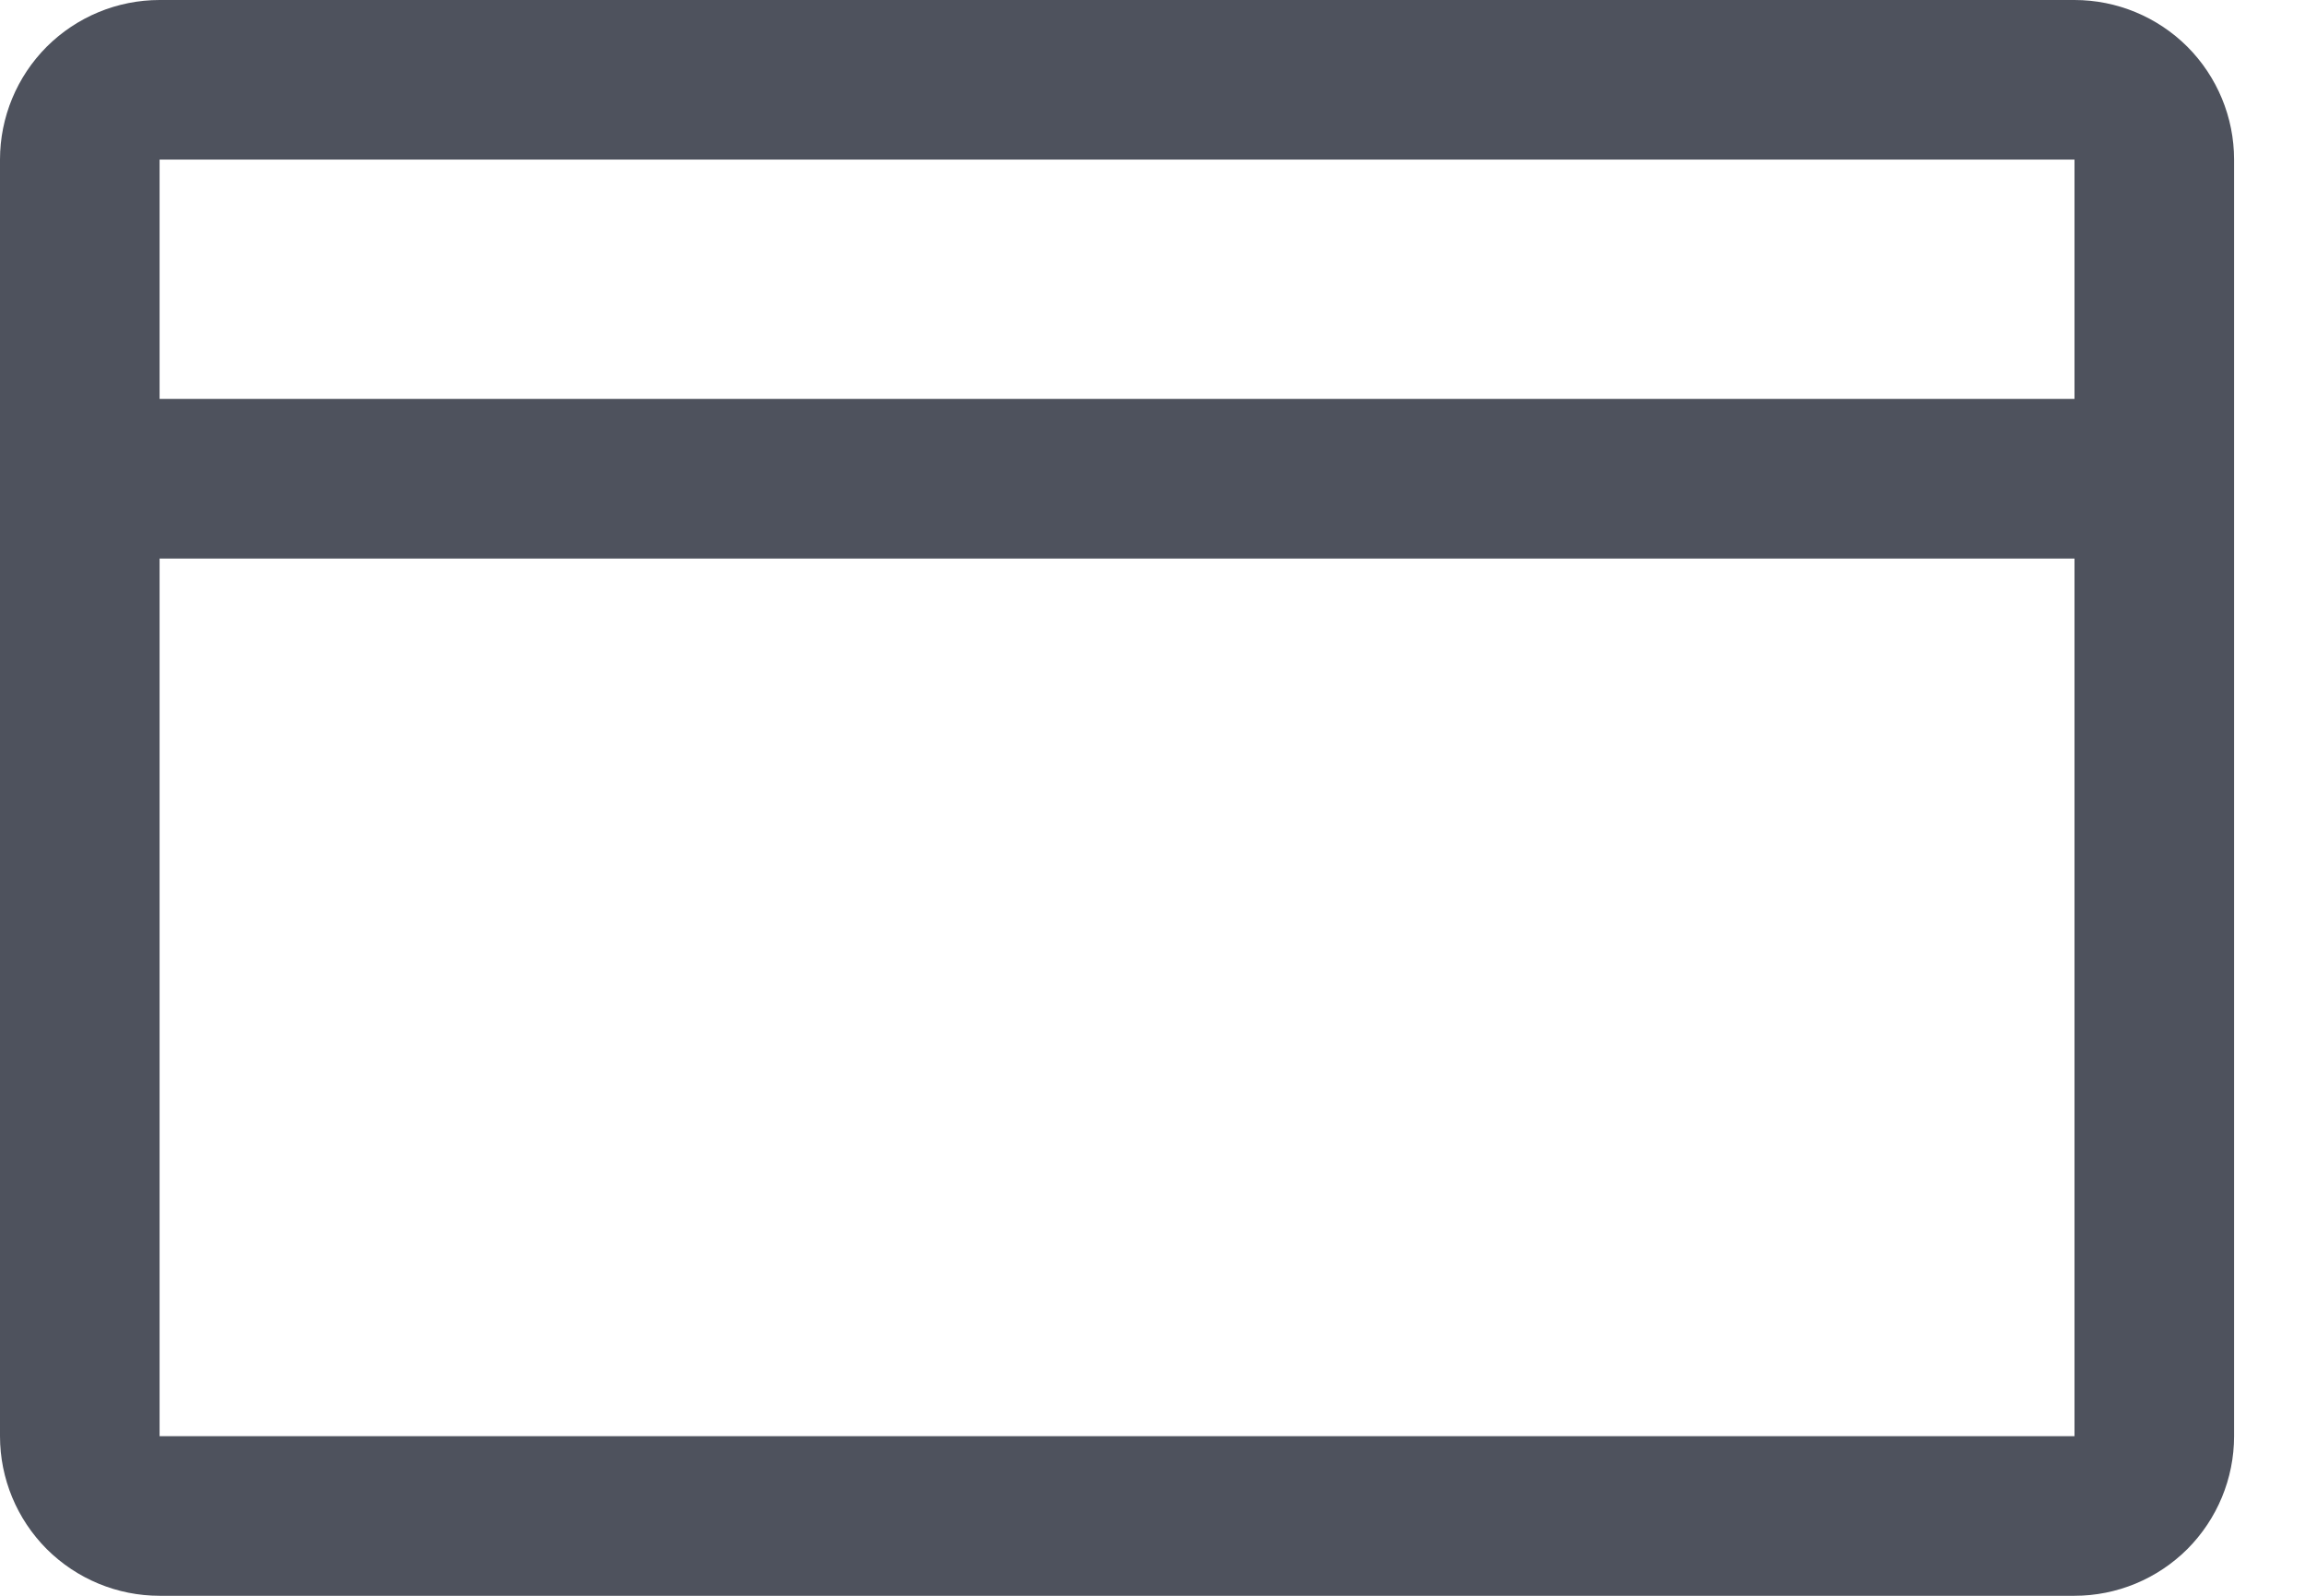 <svg width="26" height="18" viewBox="0 0 26 18" fill="none" xmlns="http://www.w3.org/2000/svg">
<path d="M23.4 0H1.8C1.323 0 0.865 0.19 0.527 0.527C0.19 0.865 0 1.323 0 1.8V16.2C0 16.677 0.19 17.135 0.527 17.473C0.865 17.81 1.323 18 1.8 18H23.4C23.877 18 24.335 17.81 24.673 17.473C25.01 17.135 25.2 16.677 25.2 16.2V1.8C25.2 1.323 25.01 0.865 24.673 0.527C24.335 0.19 23.877 0 23.4 0ZM23.4 1.8V4.5H1.8V1.8H23.4ZM1.8 16.2V6.3H23.4V16.2H1.8Z" fill="#4E525D"/>
</svg>
